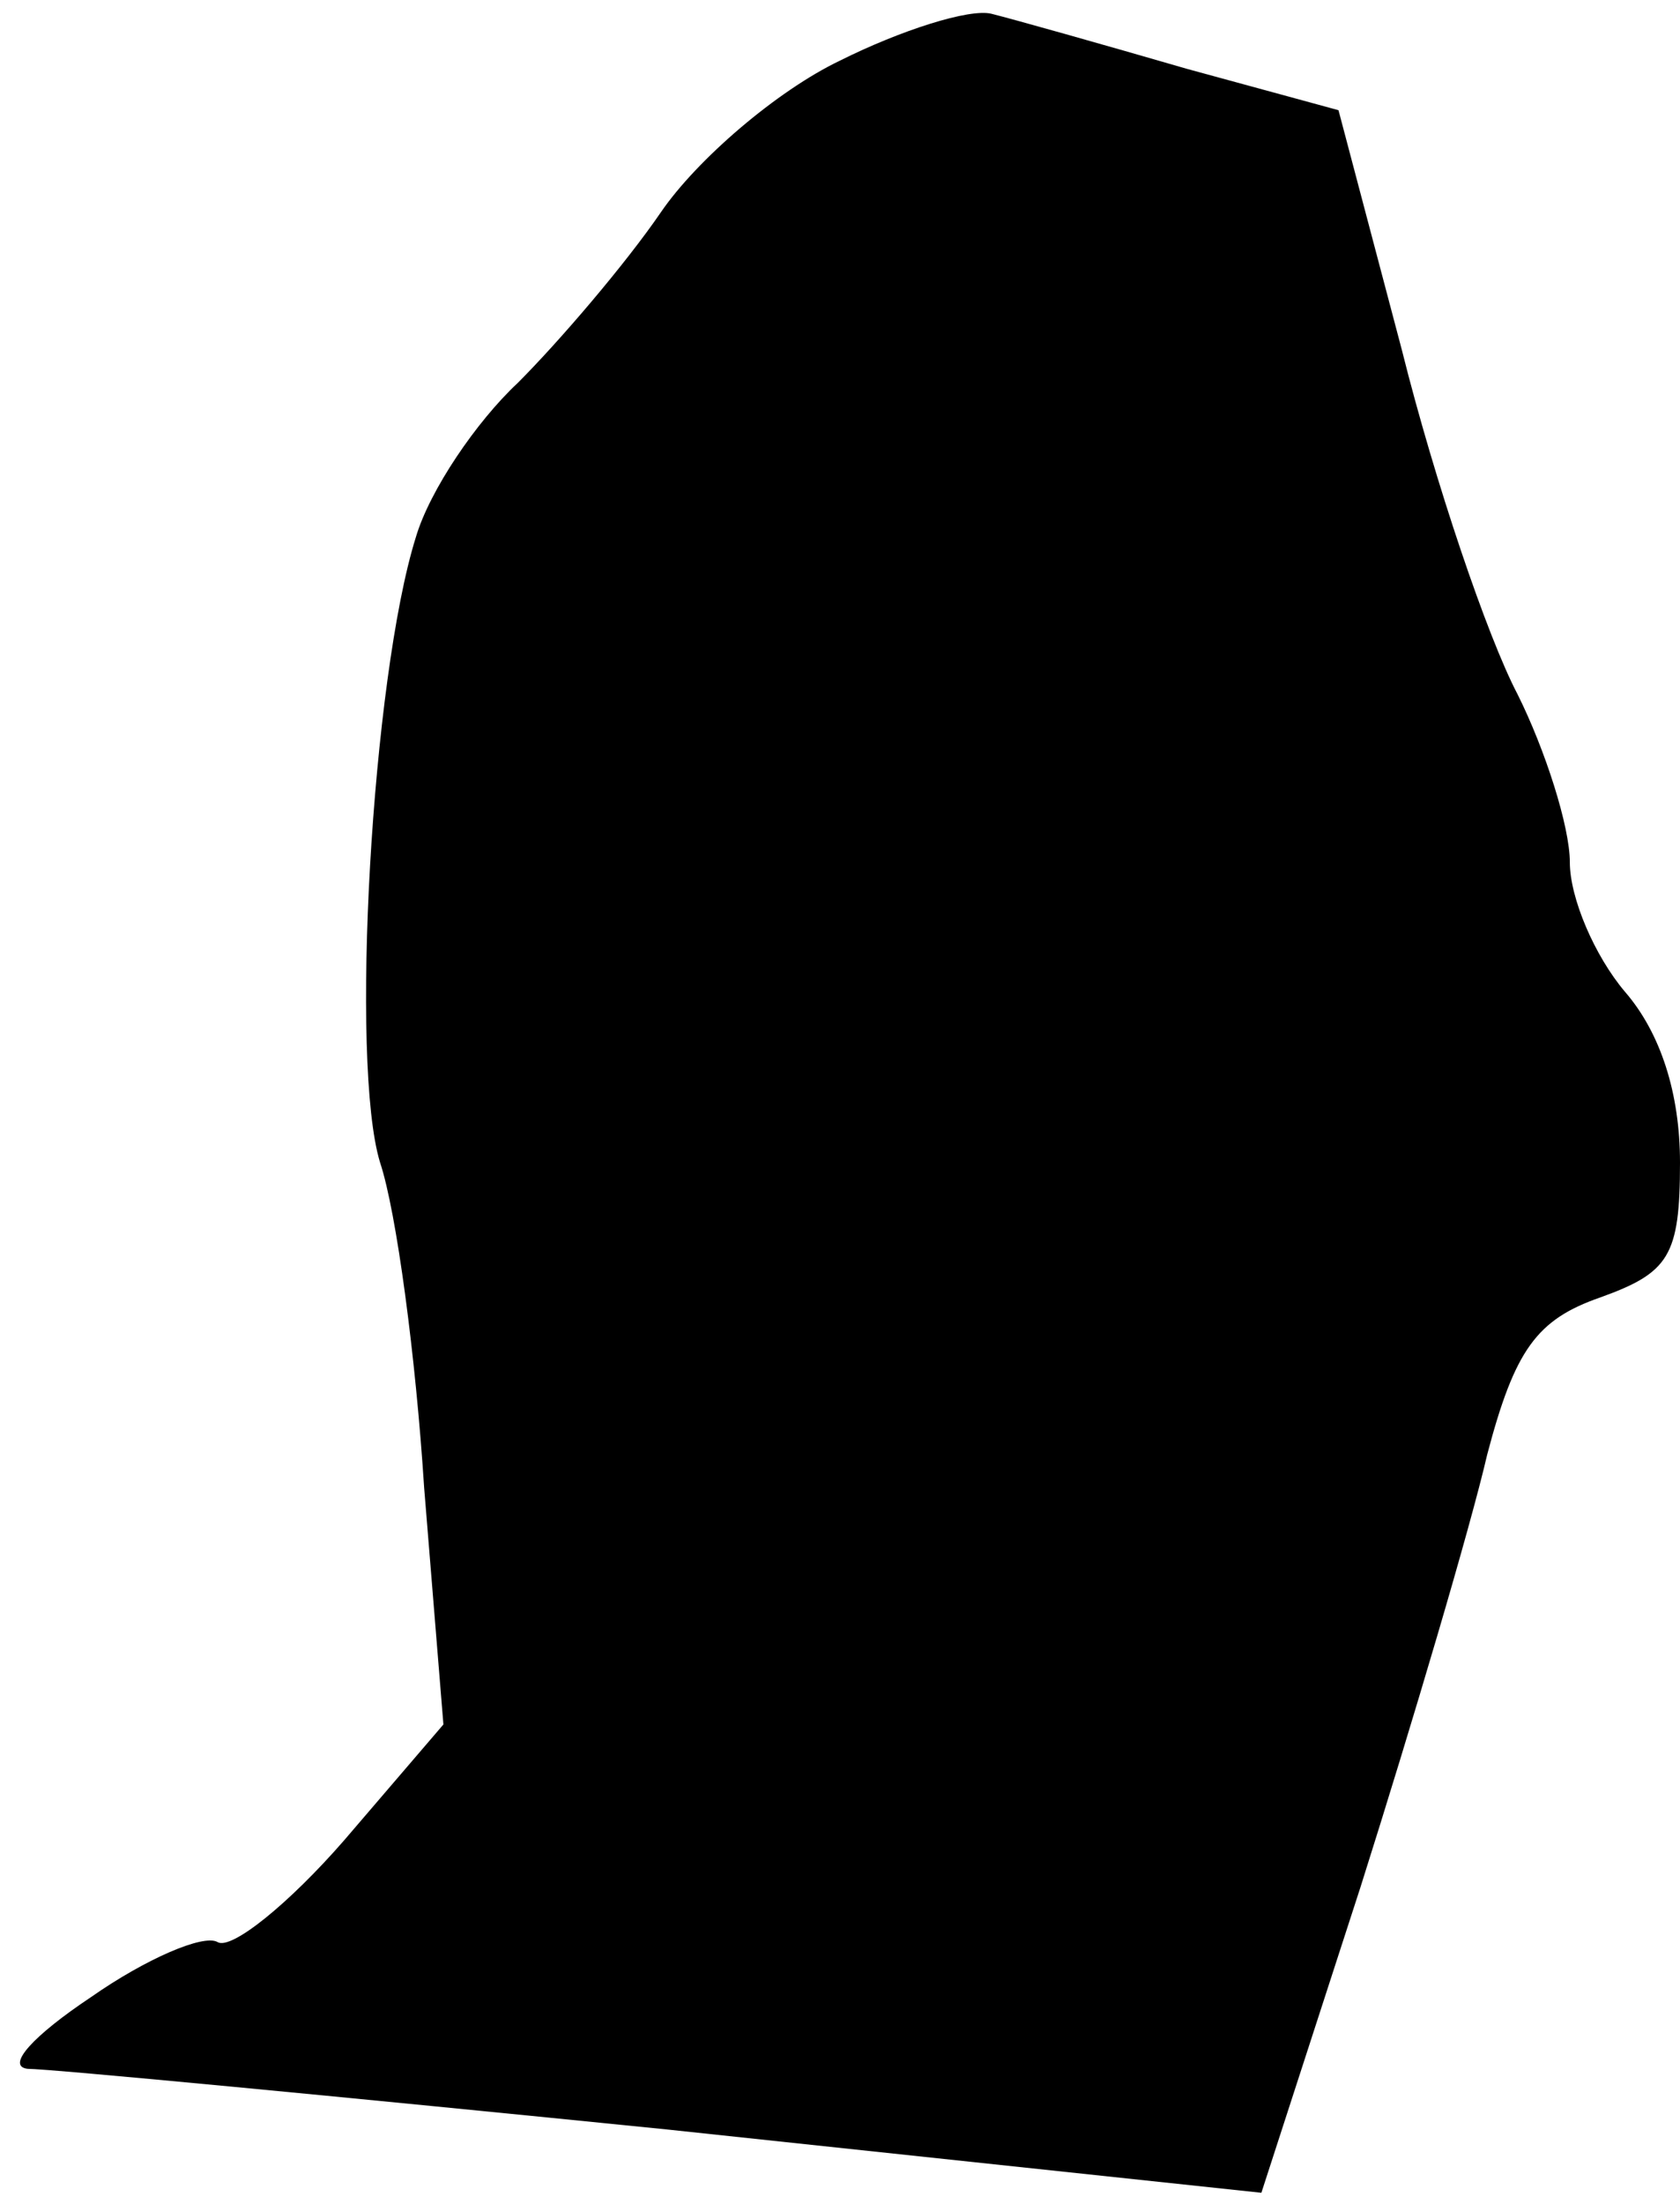 <?xml version="1.0" standalone="no"?>
<!DOCTYPE svg PUBLIC "-//W3C//DTD SVG 20010904//EN"
 "http://www.w3.org/TR/2001/REC-SVG-20010904/DTD/svg10.dtd">
<svg version="1.0" xmlns="http://www.w3.org/2000/svg"
 width="61pt" height="80pt" viewBox="0 0 61 80"
 preserveAspectRatio="xMidYMid meet">
<g transform="translate(0,80) scale(0.1,-0.1)"
fill="#000000" stroke="none">
<path fill="#000000" stroke="none" d="M305 778 c-23 -11 -52 -36 -65 -55 -13
-19 -37 -47 -52 -62 -15 -14 -32 -39 -37 -56 -16 -51 -24 -191 -13 -227 6 -18
13 -71 16 -118 l7 -86 -36 -42 c-20 -23 -41 -40 -46 -37 -5 3 -26 -6 -46 -20
-21 -14 -31 -25 -23 -26 8 0 113 -10 232 -22 l216 -23 36 111 c19 60 40 131
46 157 10 38 18 49 41 57 25 9 29 15 29 49 0 25 -7 47 -20 62 -11 13 -20 34
-20 47 0 13 -9 41 -19 61 -11 21 -30 77 -42 125 l-23 87 -55 15 c-31 9 -63 18
-71 20 -8 2 -33 -6 -55 -17z"/>
</g>
</svg>
